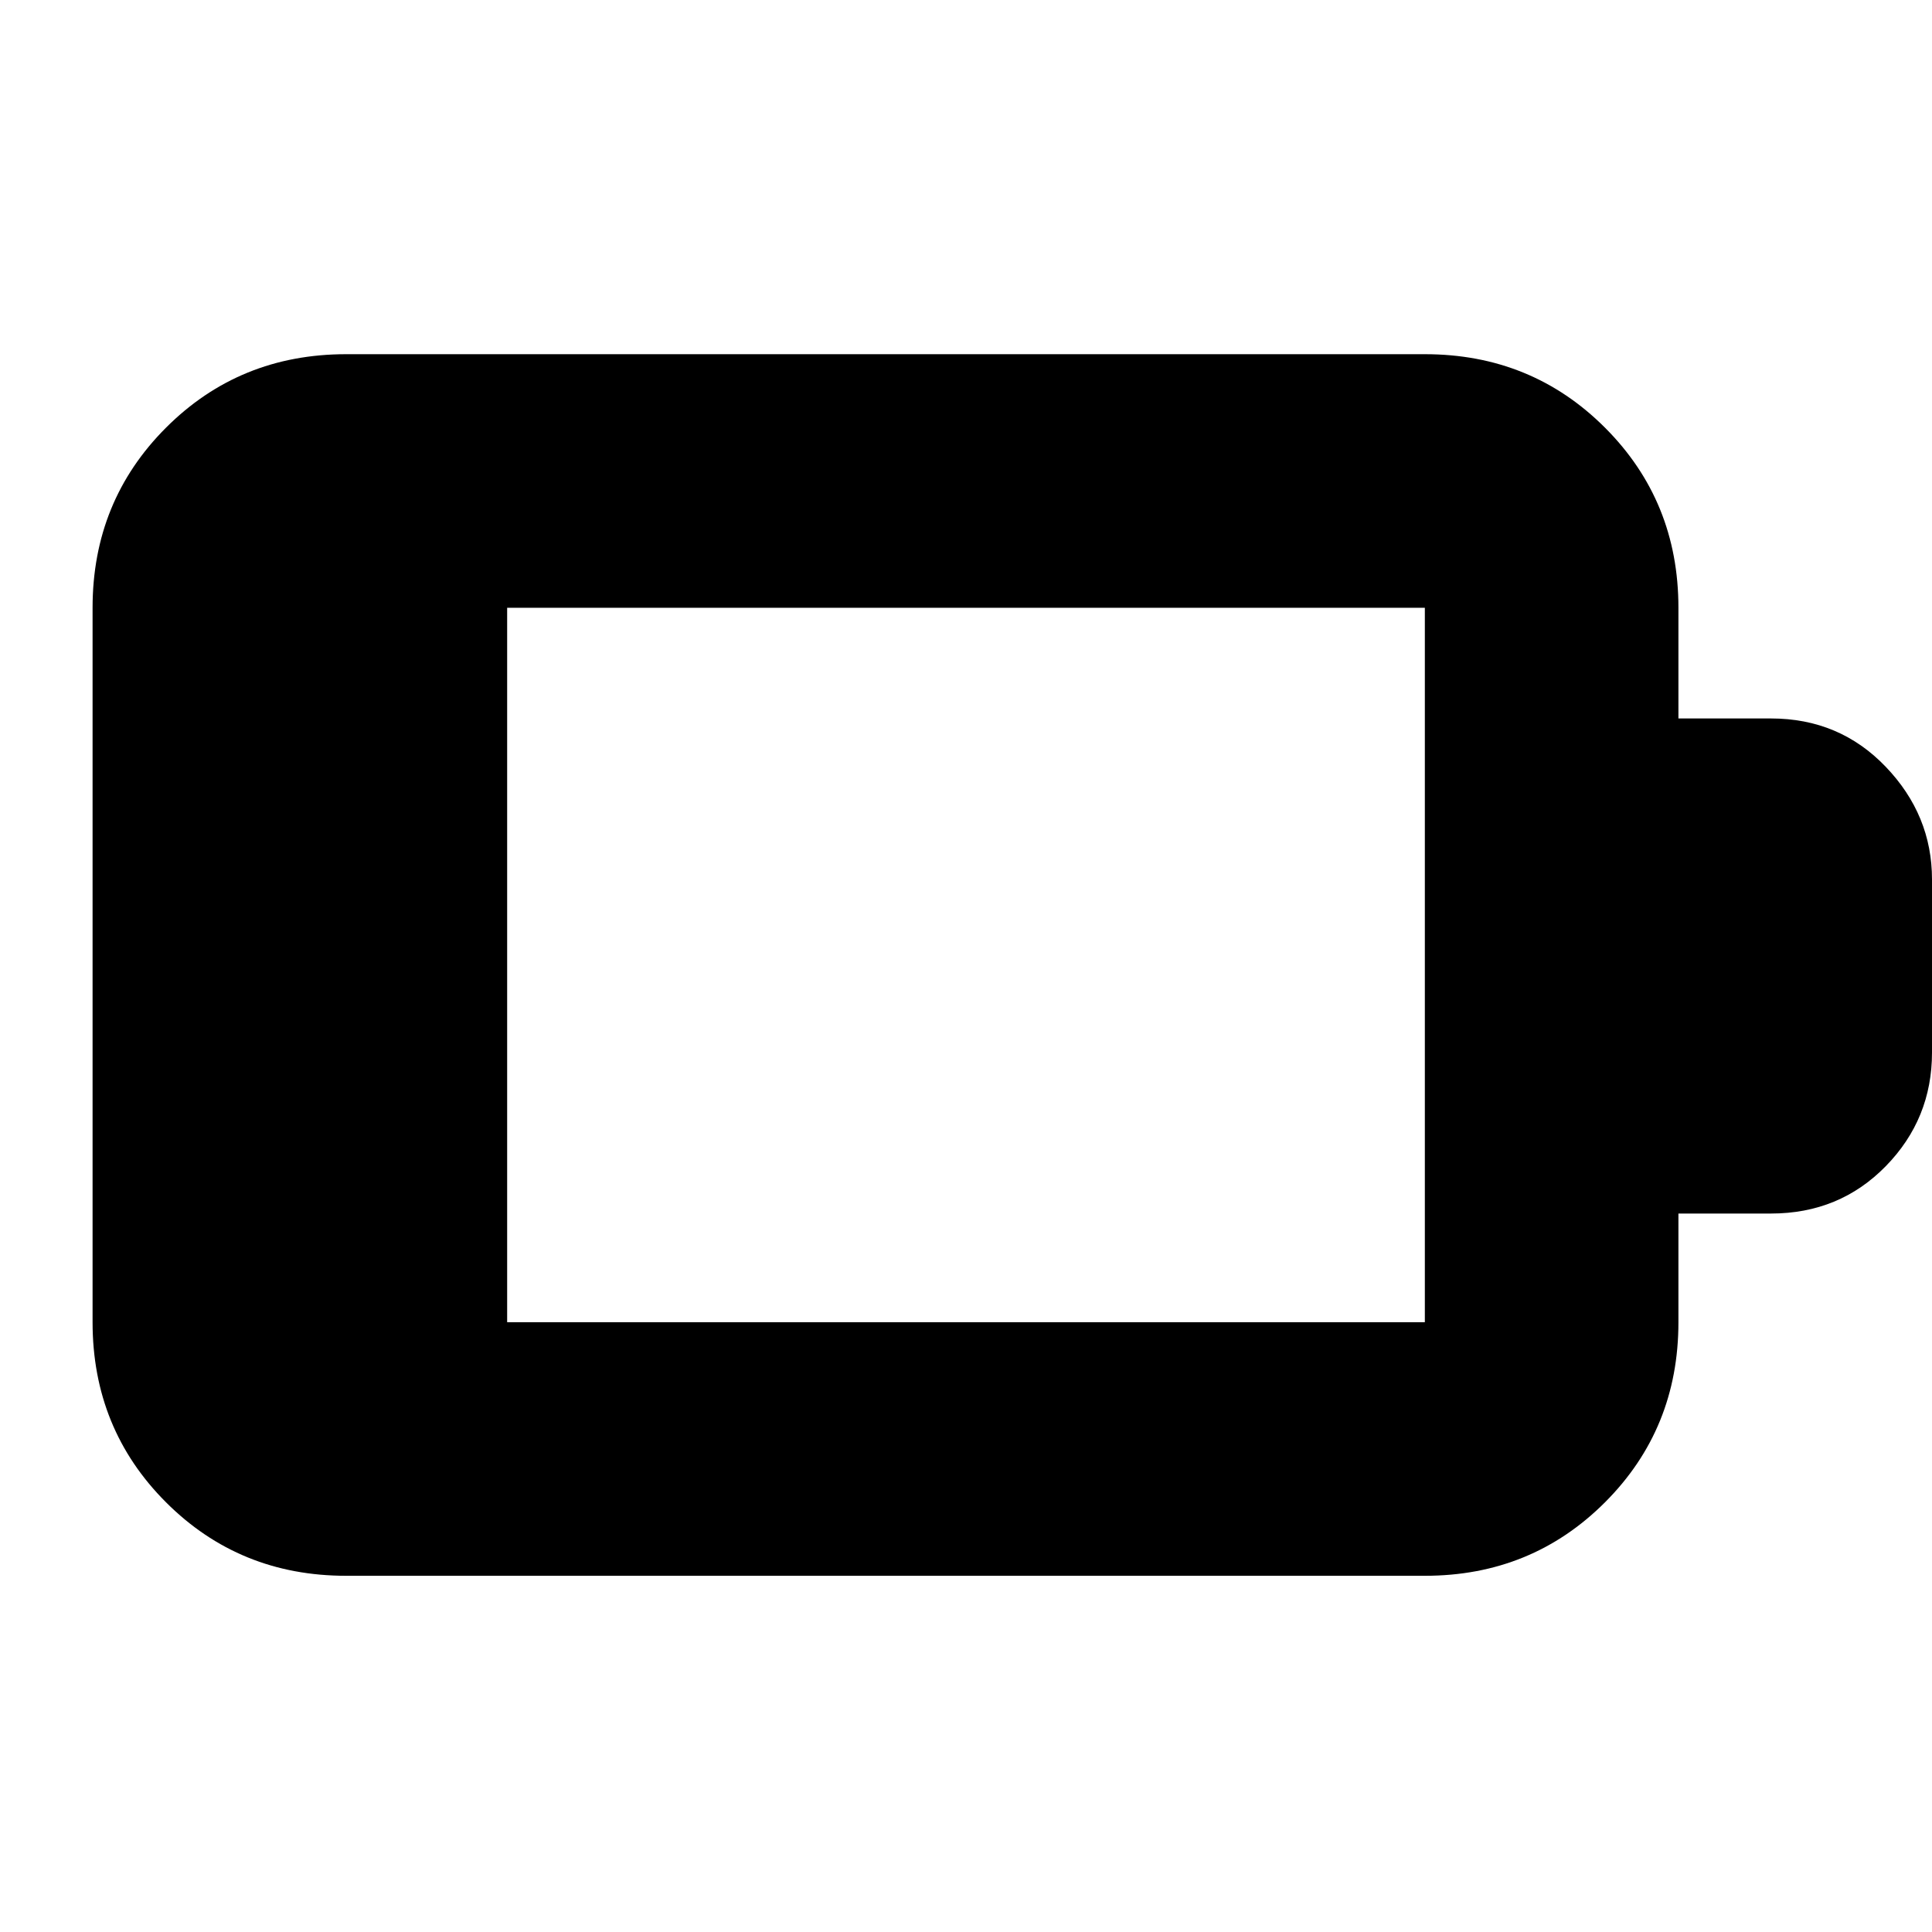 <svg xmlns="http://www.w3.org/2000/svg" height="24" viewBox="0 -960 960 960" width="24"><path d="M252-303h456v-355H252v355Zm-80 126q-53 0-89.5-36.5T46-303v-355q0-53 36.5-89.5T172-784h536q53 0 89.5 36.5T834-658v55h46q34 0 57 24t23 56v86q0 33-23 56.5T880-357h-46v54q0 53-36.5 89.5T708-177H172Z"/></svg>